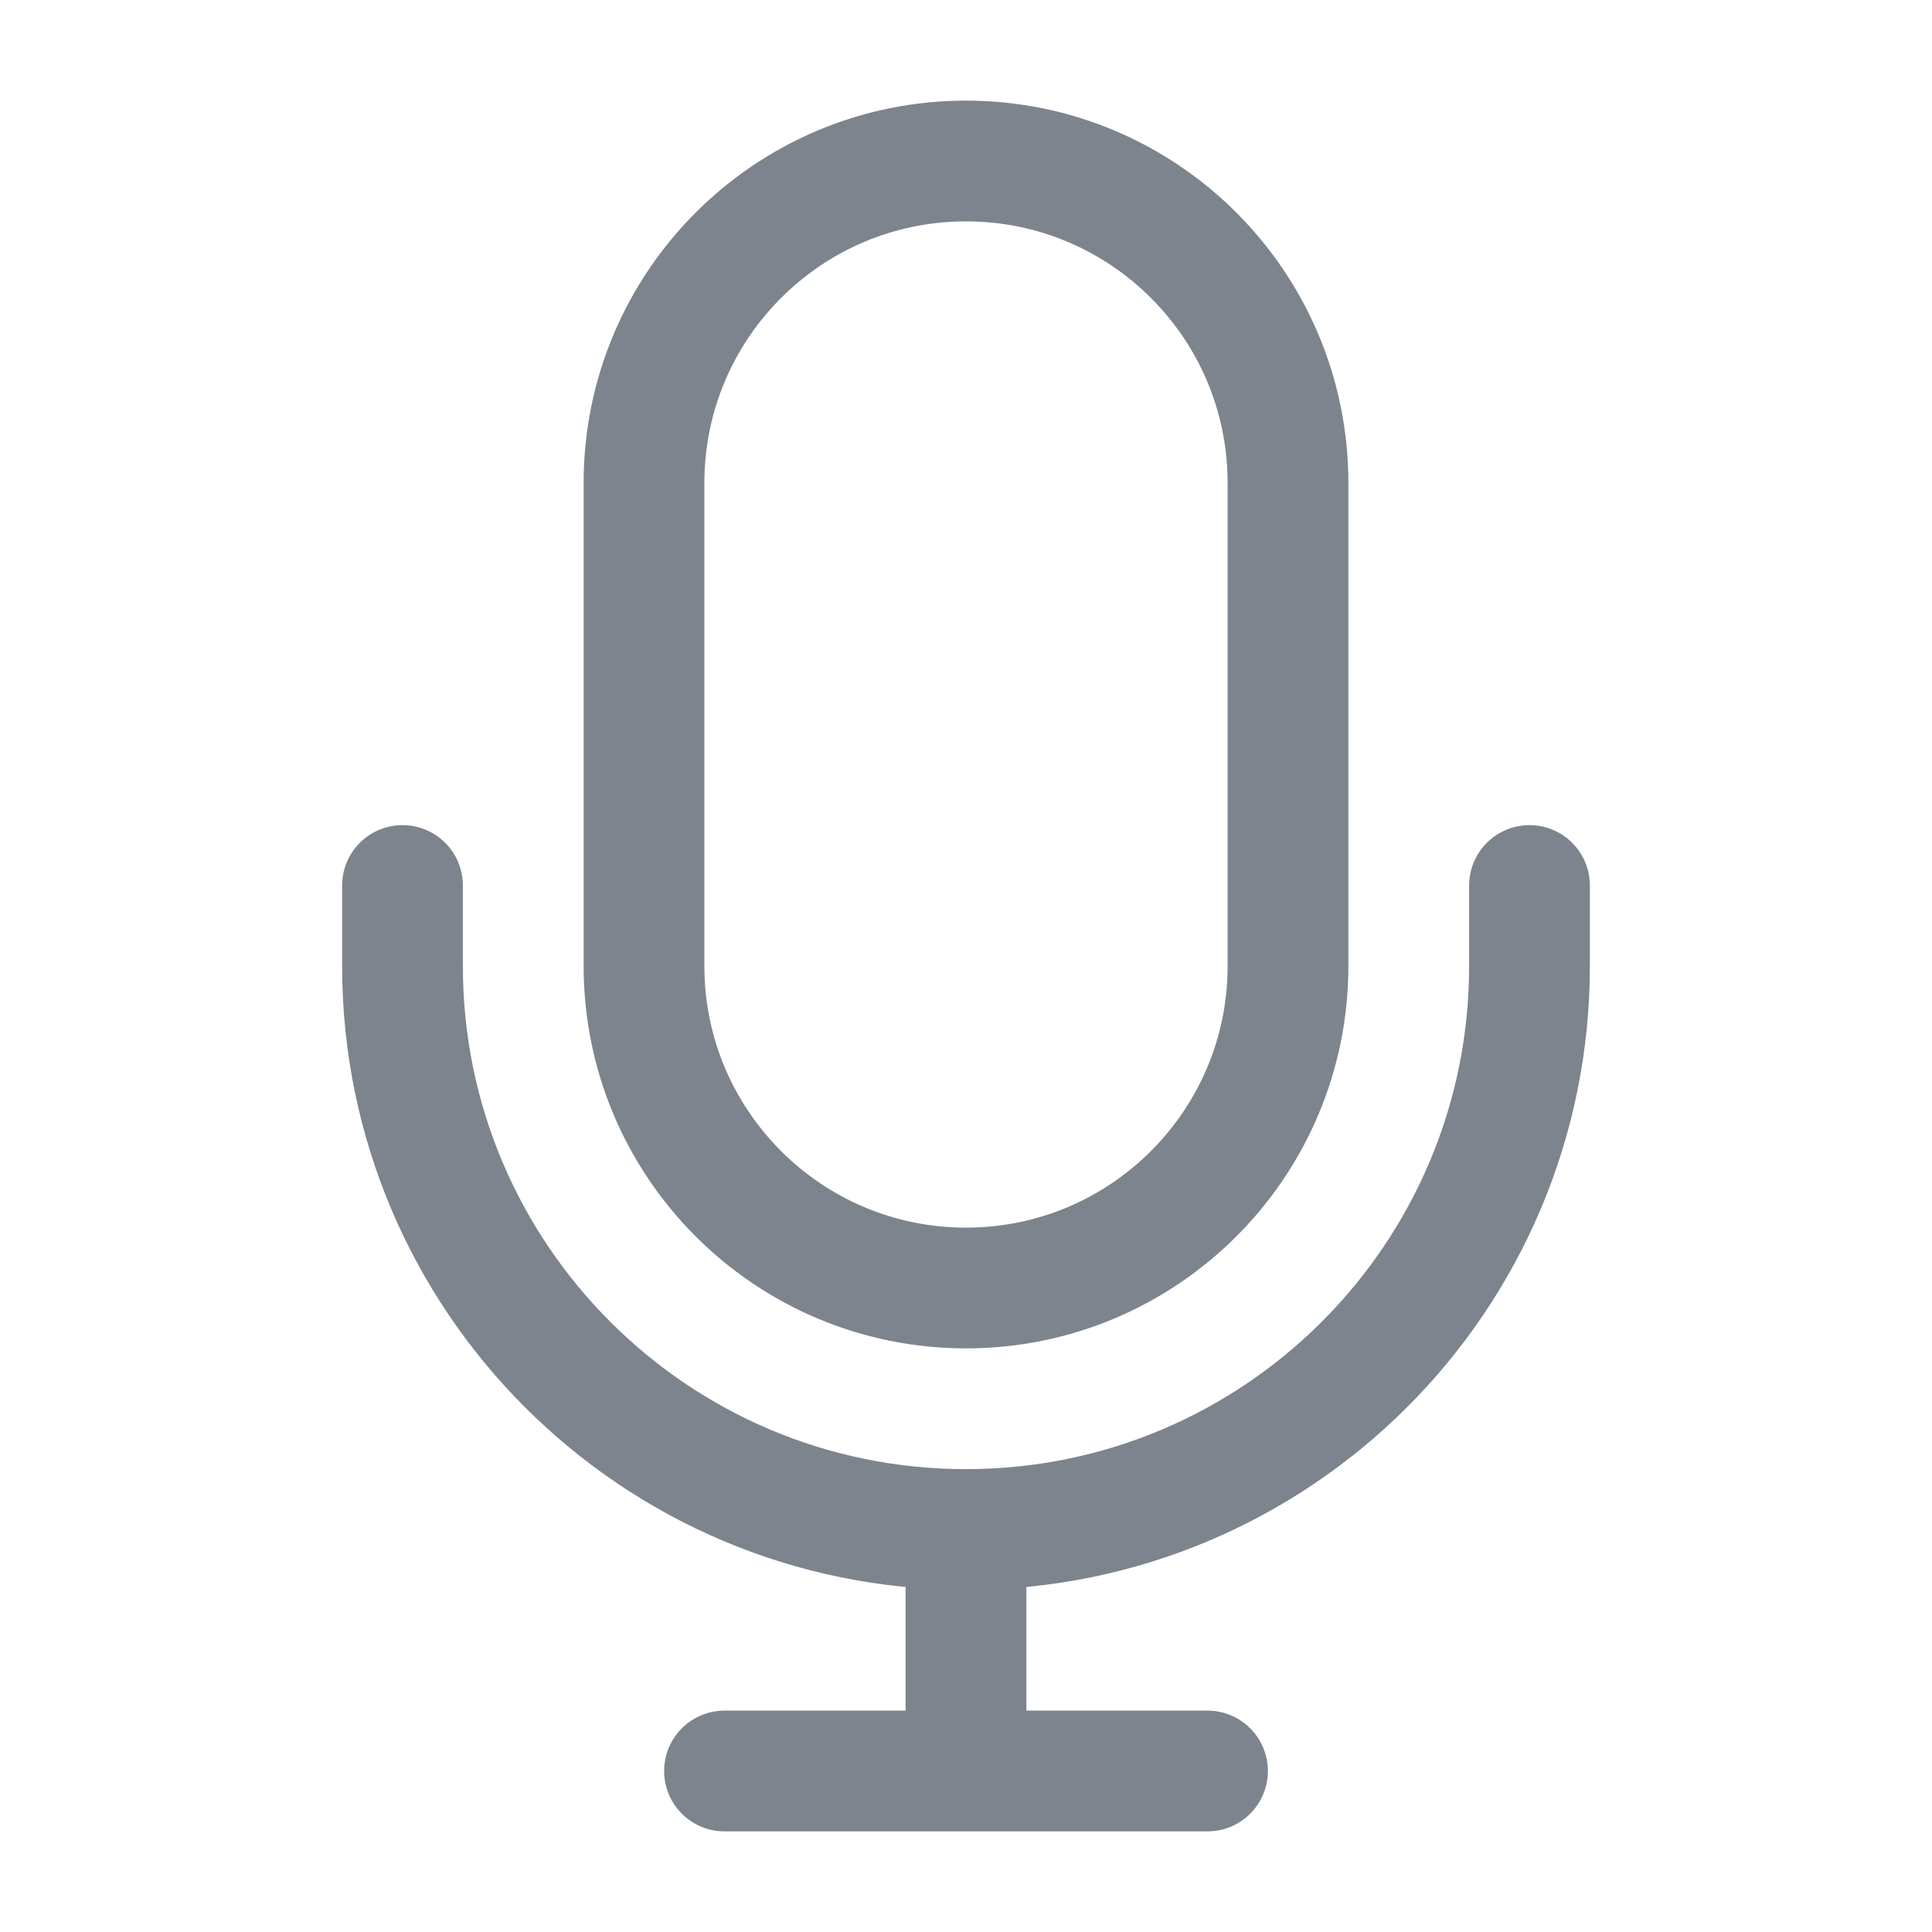 <svg width="24" height="24" viewBox="0 0 24 24" fill="none" xmlns="http://www.w3.org/2000/svg">
<path d="M19 11V12C19 15.866 15.866 19 12 19M5 11V12C5 15.866 8.134 19 12 19M12 19V22M12 22H15M12 22H9M12 16C9.791 16 8 14.209 8 12V6C8 3.791 9.791 2 12 2C14.209 2 16 3.791 16 6V12C16 14.209 14.209 16 12 16Z" stroke="#7D848D" stroke-width="1.5" stroke-linecap="round" stroke-linejoin="round"/>
</svg>
